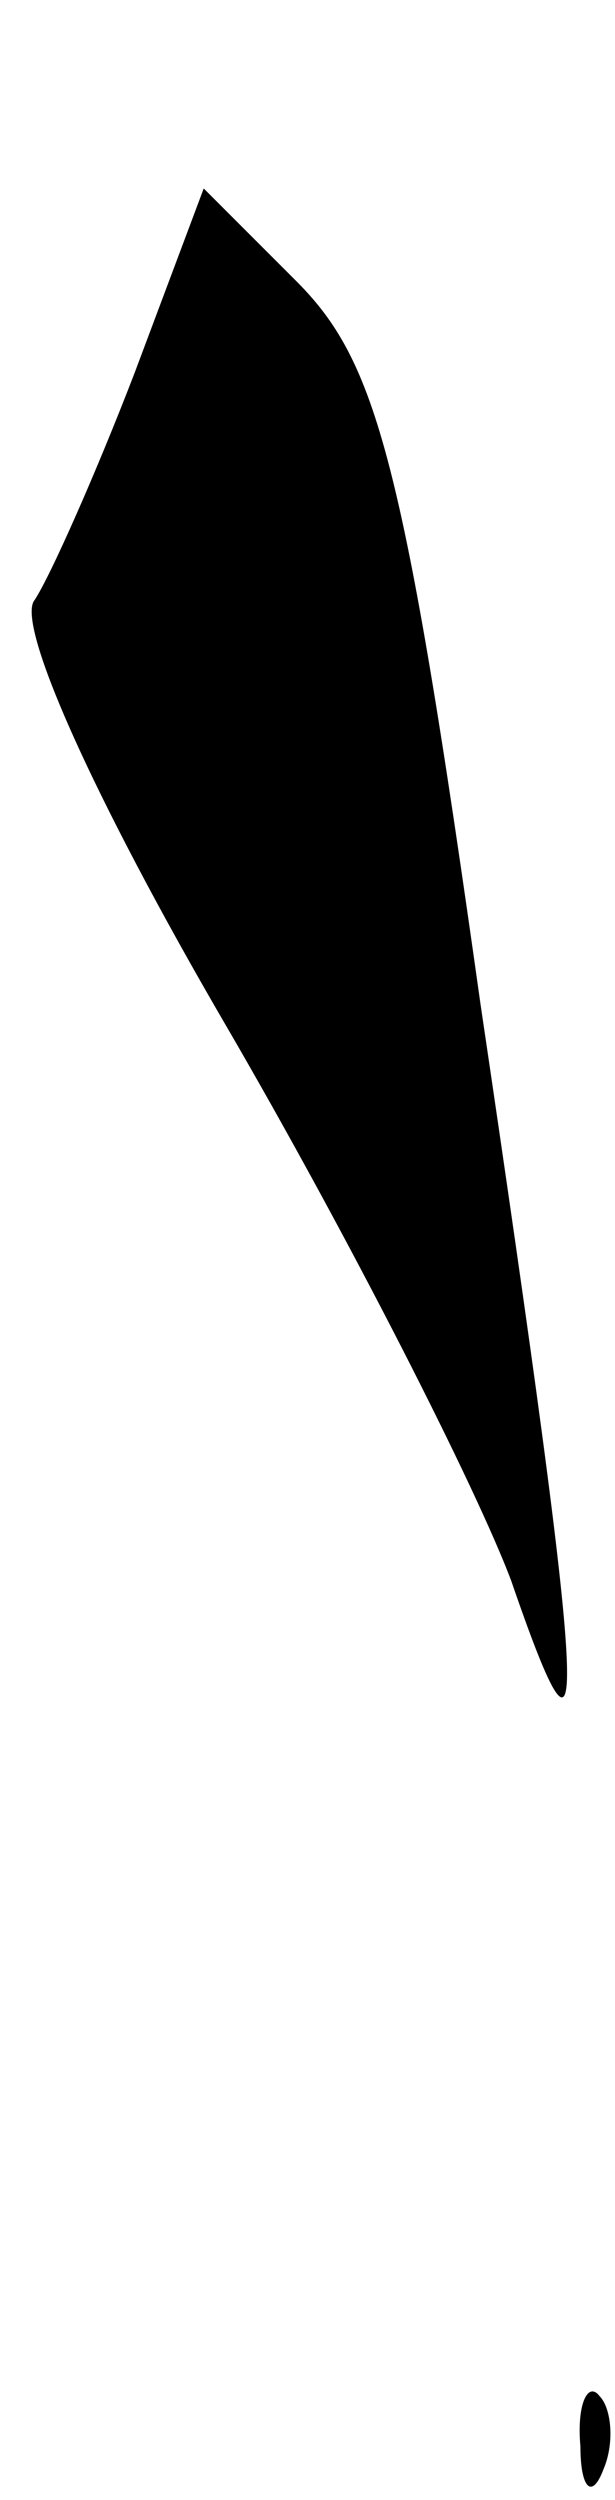 <?xml version="1.0" standalone="no"?>
<!DOCTYPE svg PUBLIC "-//W3C//DTD SVG 20010904//EN"
 "http://www.w3.org/TR/2001/REC-SVG-20010904/DTD/svg10.dtd">
<svg version="1.0" xmlns="http://www.w3.org/2000/svg"
 width="16pt" height="65pt" viewBox="0 0 16 65"
 preserveAspectRatio="xMidYMid meet">
<g transform="translate(0,65) scale(0.1,-0.1)"
fill="#000000" stroke="none">
<path fill="#000000" stroke="none" d="M35 553 c-10 -26 -22 -53 -26 -59 -5
-6 15 -51 50 -111 32 -55 65 -120 74 -144 21 -61 20 -39 -8 150 -20 142 -27
167 -48 188 l-24 24 -18 -48z"/>
<path fill="#000000" stroke="none" d="M151 14 c0 -11 3 -14 6 -6 3 7 2 16 -1
19 -3 4 -6 -2 -5 -13z"/>
</g>
</svg>
